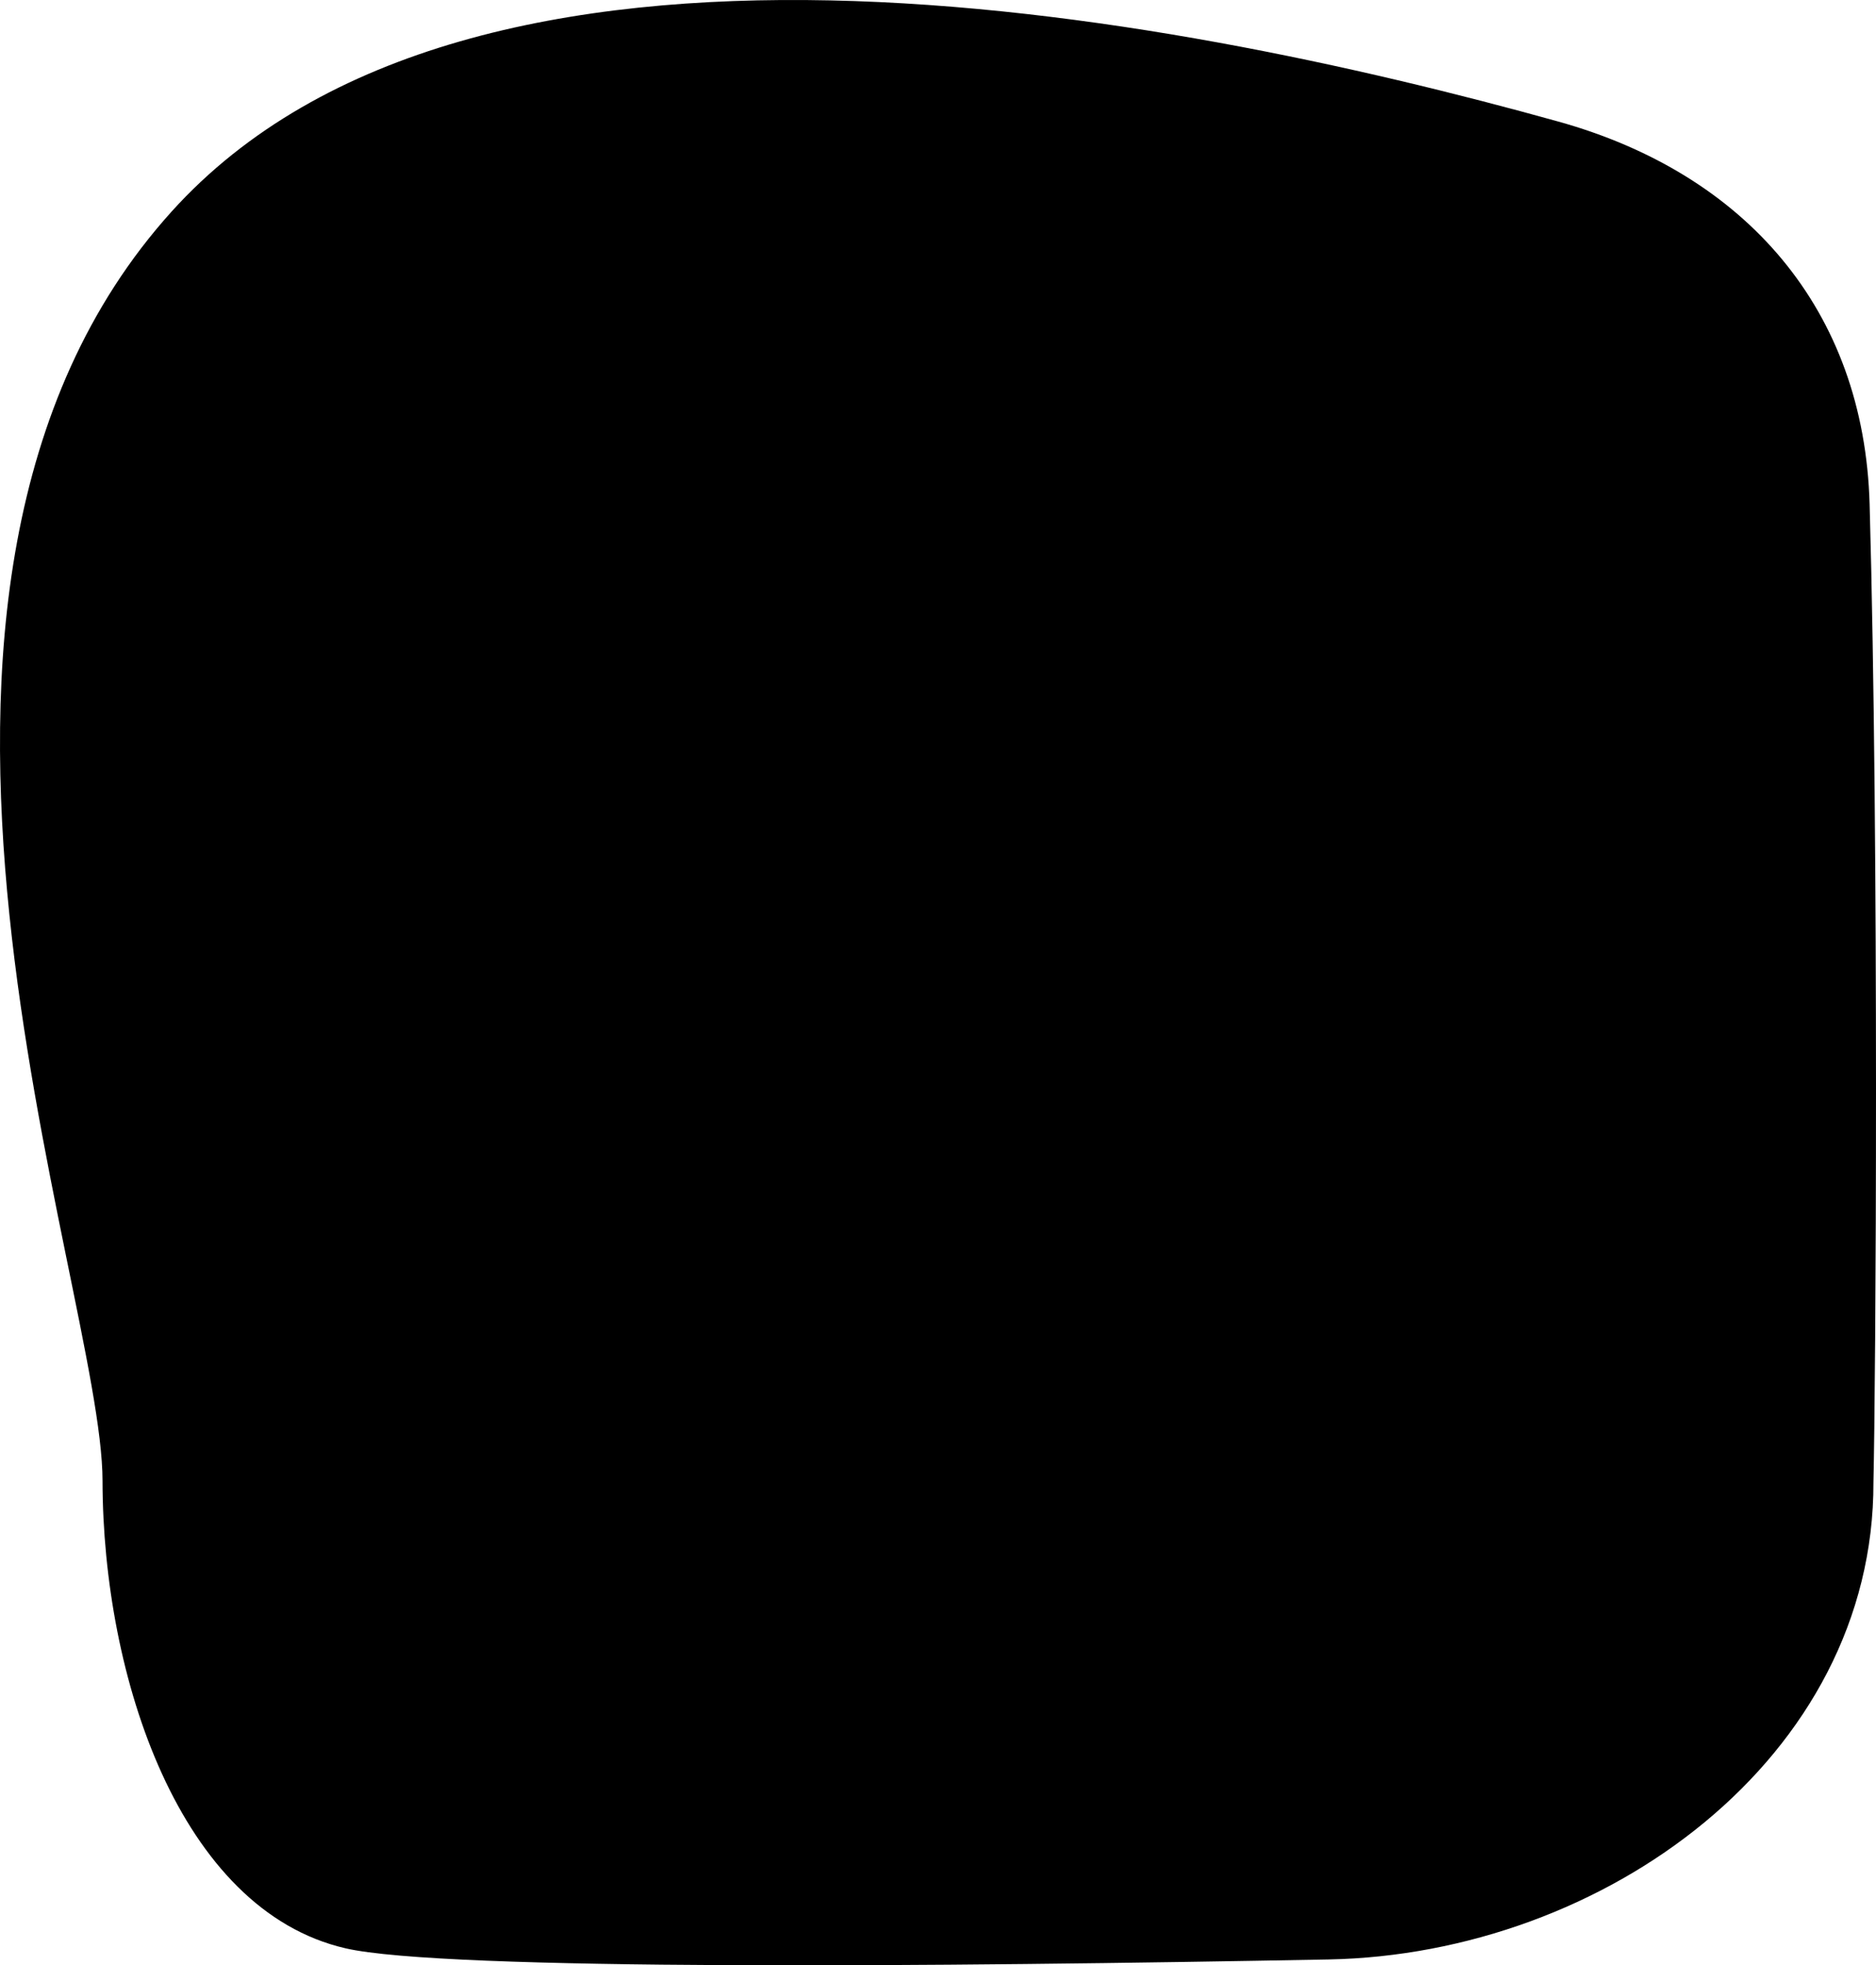 <svg viewBox="0 0 190 199" xmlns="http://www.w3.org/2000/svg">
    <path d="M17.362 21.442C-17.102 59.654 10.384 130.127 10.384 149.956C10.412 169.784 18.198 193.399 34.99 197.277C45 199.588 95.431 199.144 134.539 198.408C162.471 197.882 189.821 177.995 189.741 150.058V150.058C189.971 140.552 190.33 86.073 189.354 51.069C188.804 31.351 176.807 17.592 157.804 12.303C117.981 1.22 47.849 -12.361 17.362 21.442Z"/>
</svg>
